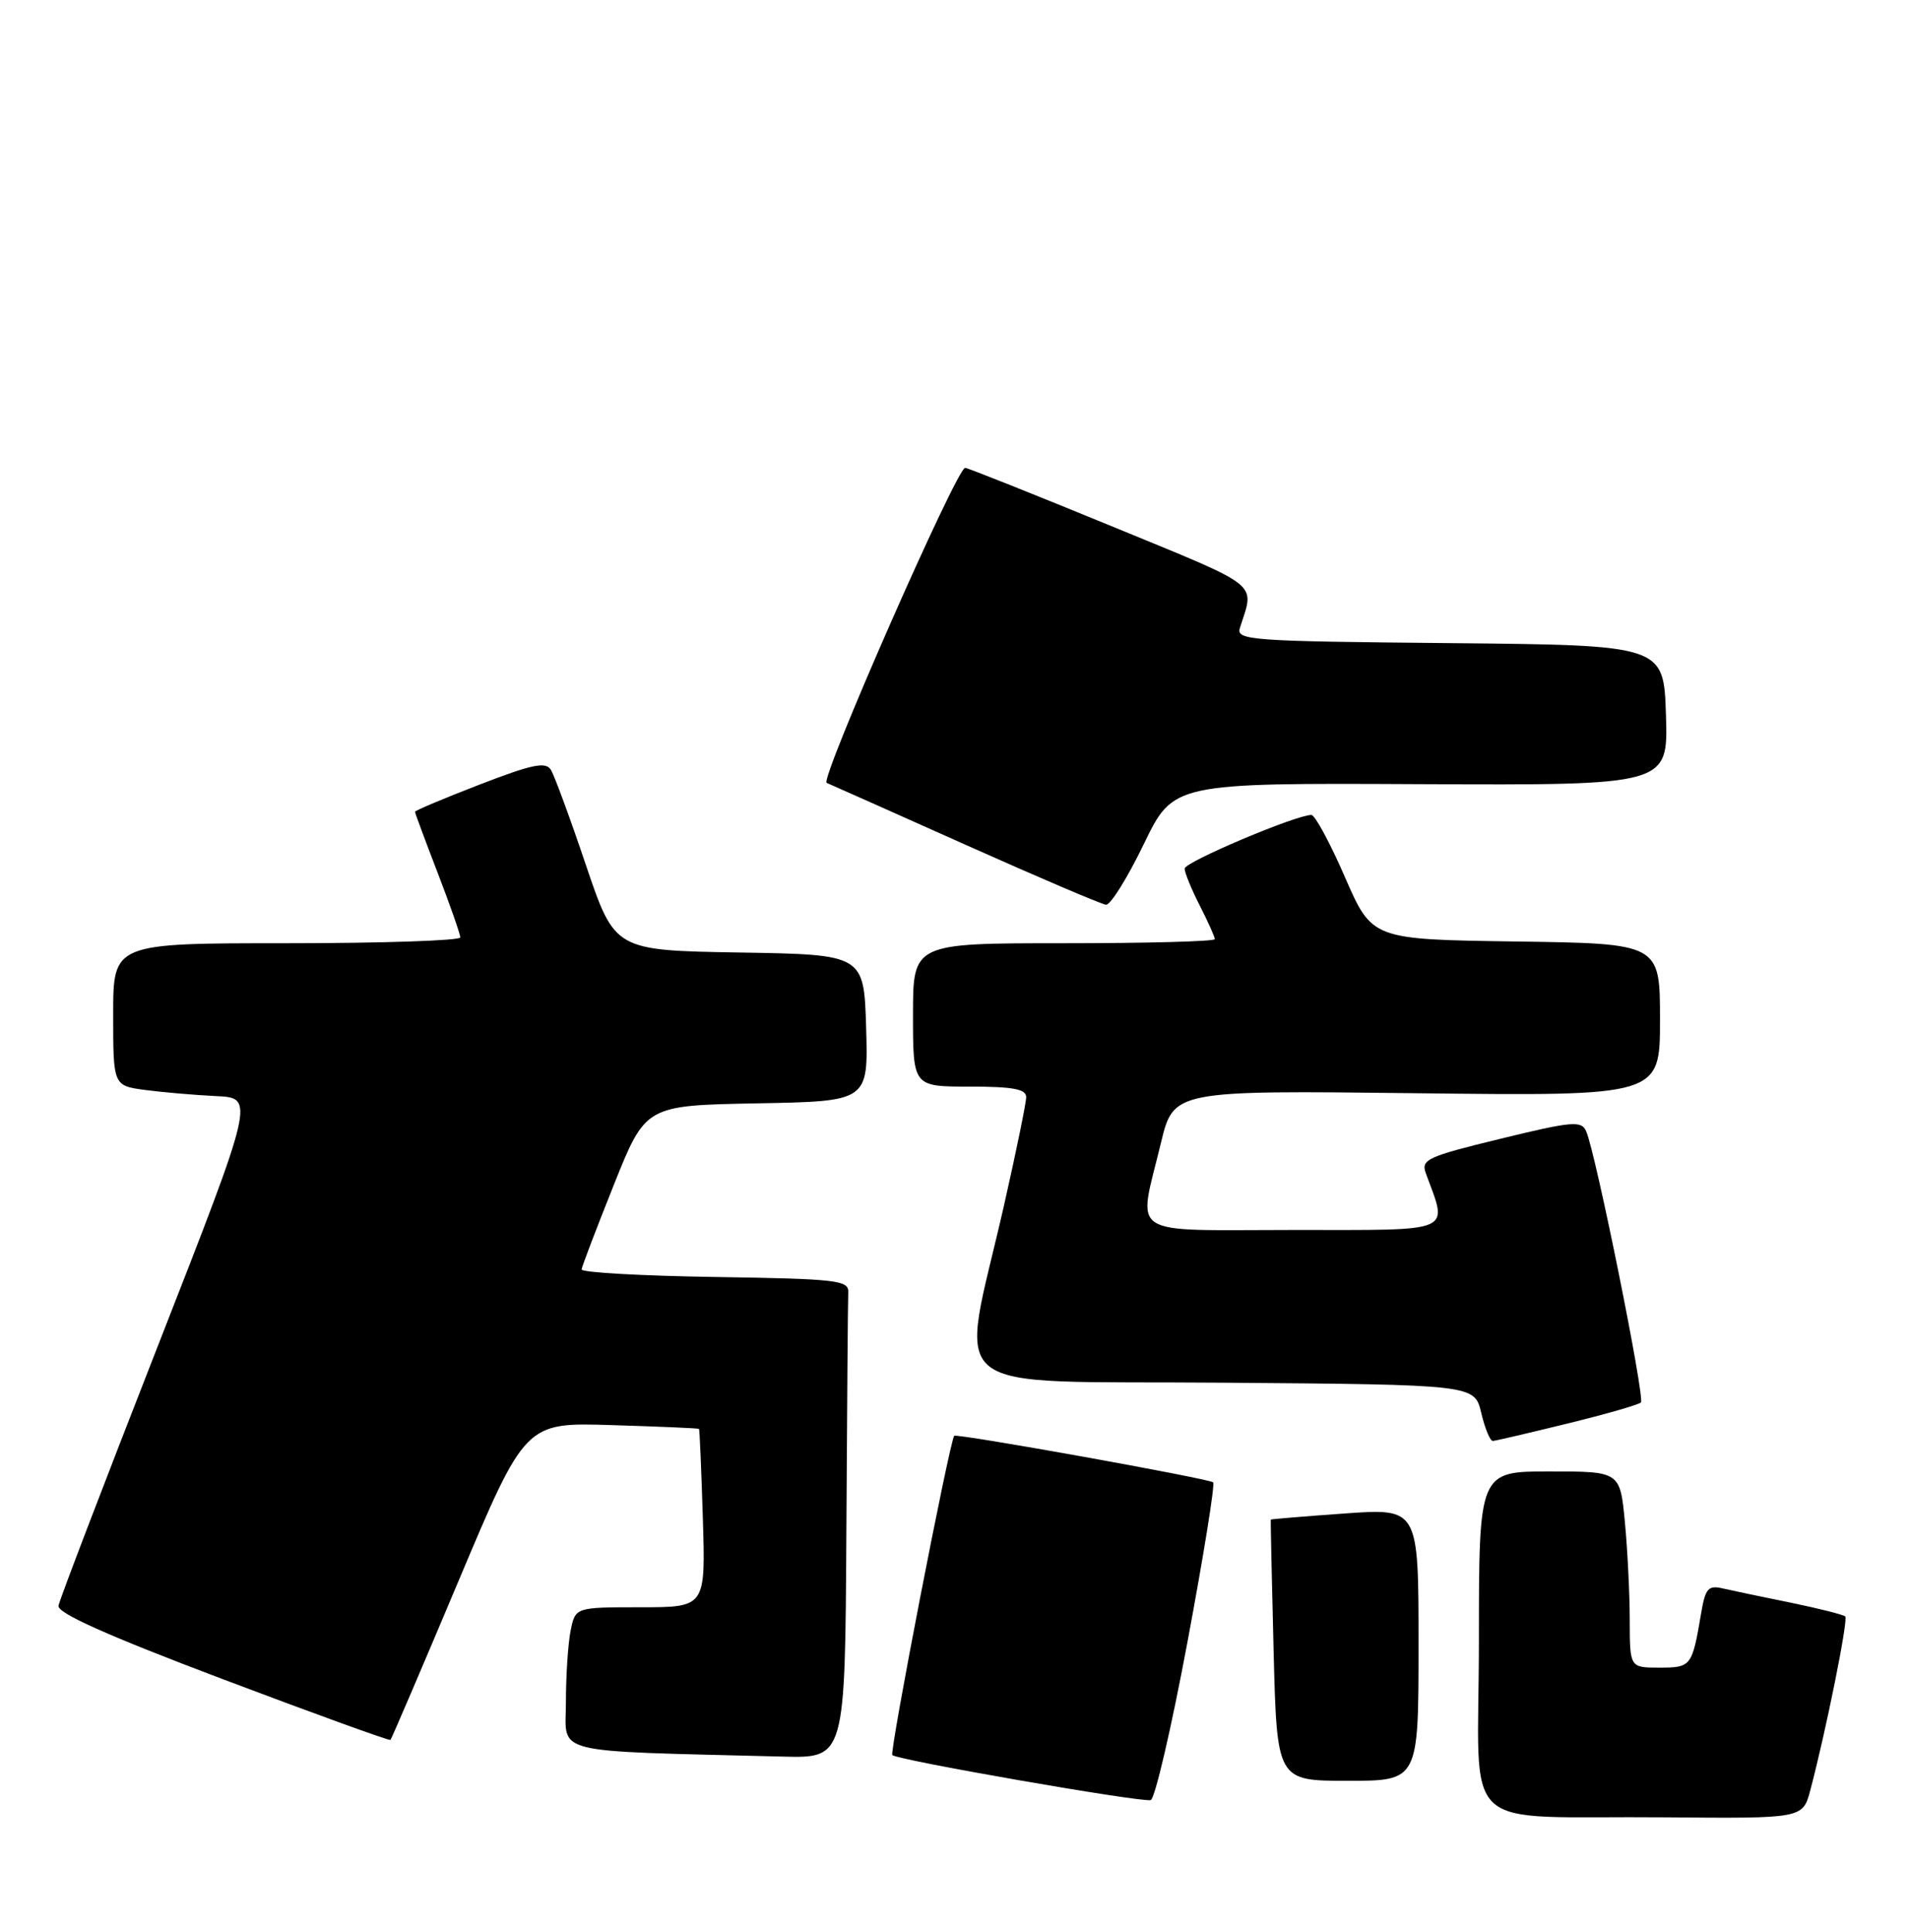 <?xml version="1.0" encoding="UTF-8" standalone="no"?>
<!DOCTYPE svg PUBLIC "-//W3C//DTD SVG 1.1//EN" "http://www.w3.org/Graphics/SVG/1.1/DTD/svg11.dtd" >
<svg xmlns="http://www.w3.org/2000/svg" xmlns:xlink="http://www.w3.org/1999/xlink" version="1.1" viewBox="0 0 253 256">
 <g >
 <path fill="currentColor"
d=" M 239.92 237.25 C 242.01 229.34 244.97 214.63 244.55 214.22 C 244.31 213.98 241.05 213.16 237.31 212.39 C 233.56 211.63 229.51 210.78 228.30 210.50 C 226.40 210.06 226.01 210.50 225.46 213.74 C 224.26 220.85 224.15 221.00 219.93 221.00 C 216.00 221.00 216.00 221.00 215.99 214.75 C 215.99 211.31 215.70 205.46 215.35 201.75 C 214.71 195.00 214.71 195.00 205.36 195.00 C 196.00 195.00 196.00 195.00 196.00 217.44 C 196.00 243.67 192.75 240.59 220.71 240.84 C 238.92 241.00 238.92 241.00 239.92 237.25 Z  M 157.37 217.63 C 159.50 206.23 161.04 196.70 160.78 196.45 C 160.28 195.95 126.70 189.92 126.46 190.28 C 125.78 191.33 117.86 232.20 118.26 232.59 C 118.91 233.25 151.13 238.86 152.50 238.56 C 153.05 238.44 155.24 229.02 157.37 217.63 Z  M 188.00 217.94 C 188.00 199.88 188.00 199.88 178.25 200.57 C 172.89 200.95 168.47 201.32 168.42 201.38 C 168.38 201.45 168.55 209.26 168.79 218.75 C 169.23 236.00 169.23 236.00 178.62 236.00 C 188.00 236.00 188.00 236.00 188.00 217.94 Z  M 112.17 203.00 C 112.26 186.50 112.37 172.21 112.42 171.25 C 112.49 169.66 110.92 169.48 94.75 169.23 C 84.99 169.08 77.04 168.63 77.08 168.23 C 77.12 167.83 79.05 162.78 81.36 157.00 C 85.56 146.50 85.56 146.50 100.32 146.22 C 115.07 145.95 115.07 145.95 114.79 136.22 C 114.50 126.50 114.50 126.50 97.99 126.23 C 81.48 125.95 81.48 125.95 77.66 114.67 C 75.57 108.46 73.47 102.77 73.01 102.02 C 72.33 100.91 70.54 101.28 63.58 103.97 C 58.86 105.79 55.00 107.42 55.00 107.58 C 55.00 107.74 56.35 111.38 58.00 115.66 C 59.65 119.95 61.00 123.80 61.00 124.23 C 61.00 124.65 50.65 125.00 38.00 125.00 C 15.00 125.00 15.00 125.00 15.00 134.44 C 15.00 143.88 15.00 143.88 19.25 144.45 C 21.59 144.76 25.81 145.12 28.64 145.26 C 33.78 145.50 33.78 145.50 20.89 178.45 C 13.80 196.57 7.88 212.03 7.75 212.80 C 7.58 213.77 14.19 216.73 29.50 222.52 C 41.60 227.09 51.61 230.72 51.75 230.58 C 51.89 230.44 55.97 220.92 60.81 209.42 C 69.62 188.50 69.62 188.50 81.06 188.86 C 87.35 189.05 92.57 189.28 92.64 189.36 C 92.72 189.44 92.95 194.79 93.15 201.25 C 93.51 213.00 93.51 213.00 84.88 213.00 C 76.25 213.00 76.25 213.00 75.62 216.12 C 75.28 217.84 75.00 222.10 75.00 225.59 C 75.00 232.62 72.49 231.99 103.75 232.79 C 112.00 233.00 112.00 233.00 112.17 203.00 Z  M 207.71 188.66 C 212.78 187.42 217.17 186.16 217.47 185.86 C 218.04 185.29 211.46 152.68 210.21 149.91 C 209.58 148.49 208.38 148.59 198.87 150.91 C 189.12 153.28 188.30 153.67 188.97 155.50 C 191.90 163.49 193.04 163.00 171.52 163.00 C 149.01 163.00 150.80 164.17 153.85 151.50 C 155.53 144.50 155.53 144.50 187.77 144.88 C 220.00 145.26 220.00 145.26 220.00 135.15 C 220.00 125.04 220.00 125.04 200.92 124.77 C 181.84 124.50 181.84 124.50 178.25 116.25 C 176.28 111.71 174.27 108.00 173.80 108.00 C 171.73 108.00 157.00 114.24 157.00 115.11 C 157.00 115.64 157.90 117.84 159.00 120.00 C 160.10 122.16 161.00 124.16 161.00 124.46 C 161.00 124.76 152.00 125.00 141.00 125.00 C 121.00 125.00 121.00 125.00 121.00 134.50 C 121.00 144.00 121.00 144.00 128.50 144.00 C 134.24 144.00 136.00 144.33 136.00 145.39 C 136.00 146.16 134.67 152.64 133.05 159.79 C 127.20 185.54 123.97 182.93 162.09 183.24 C 195.43 183.50 195.43 183.50 196.31 187.25 C 196.80 189.31 197.49 190.98 197.85 190.96 C 198.21 190.94 202.65 189.90 207.71 188.66 Z  M 151.58 111.88 C 155.50 103.76 155.50 103.76 188.29 103.92 C 221.08 104.07 221.08 104.07 220.79 94.79 C 220.50 85.50 220.50 85.50 192.14 85.23 C 165.75 84.99 163.81 84.85 164.32 83.23 C 166.27 77.07 167.49 78.03 147.31 69.73 C 136.96 65.48 128.23 62.00 127.91 62.00 C 126.79 62.00 108.61 103.37 109.56 103.75 C 110.07 103.97 118.38 107.66 128.00 111.97 C 137.62 116.27 145.98 119.84 146.58 119.90 C 147.17 119.95 149.42 116.35 151.58 111.88 Z "/>
</g>
</svg>
